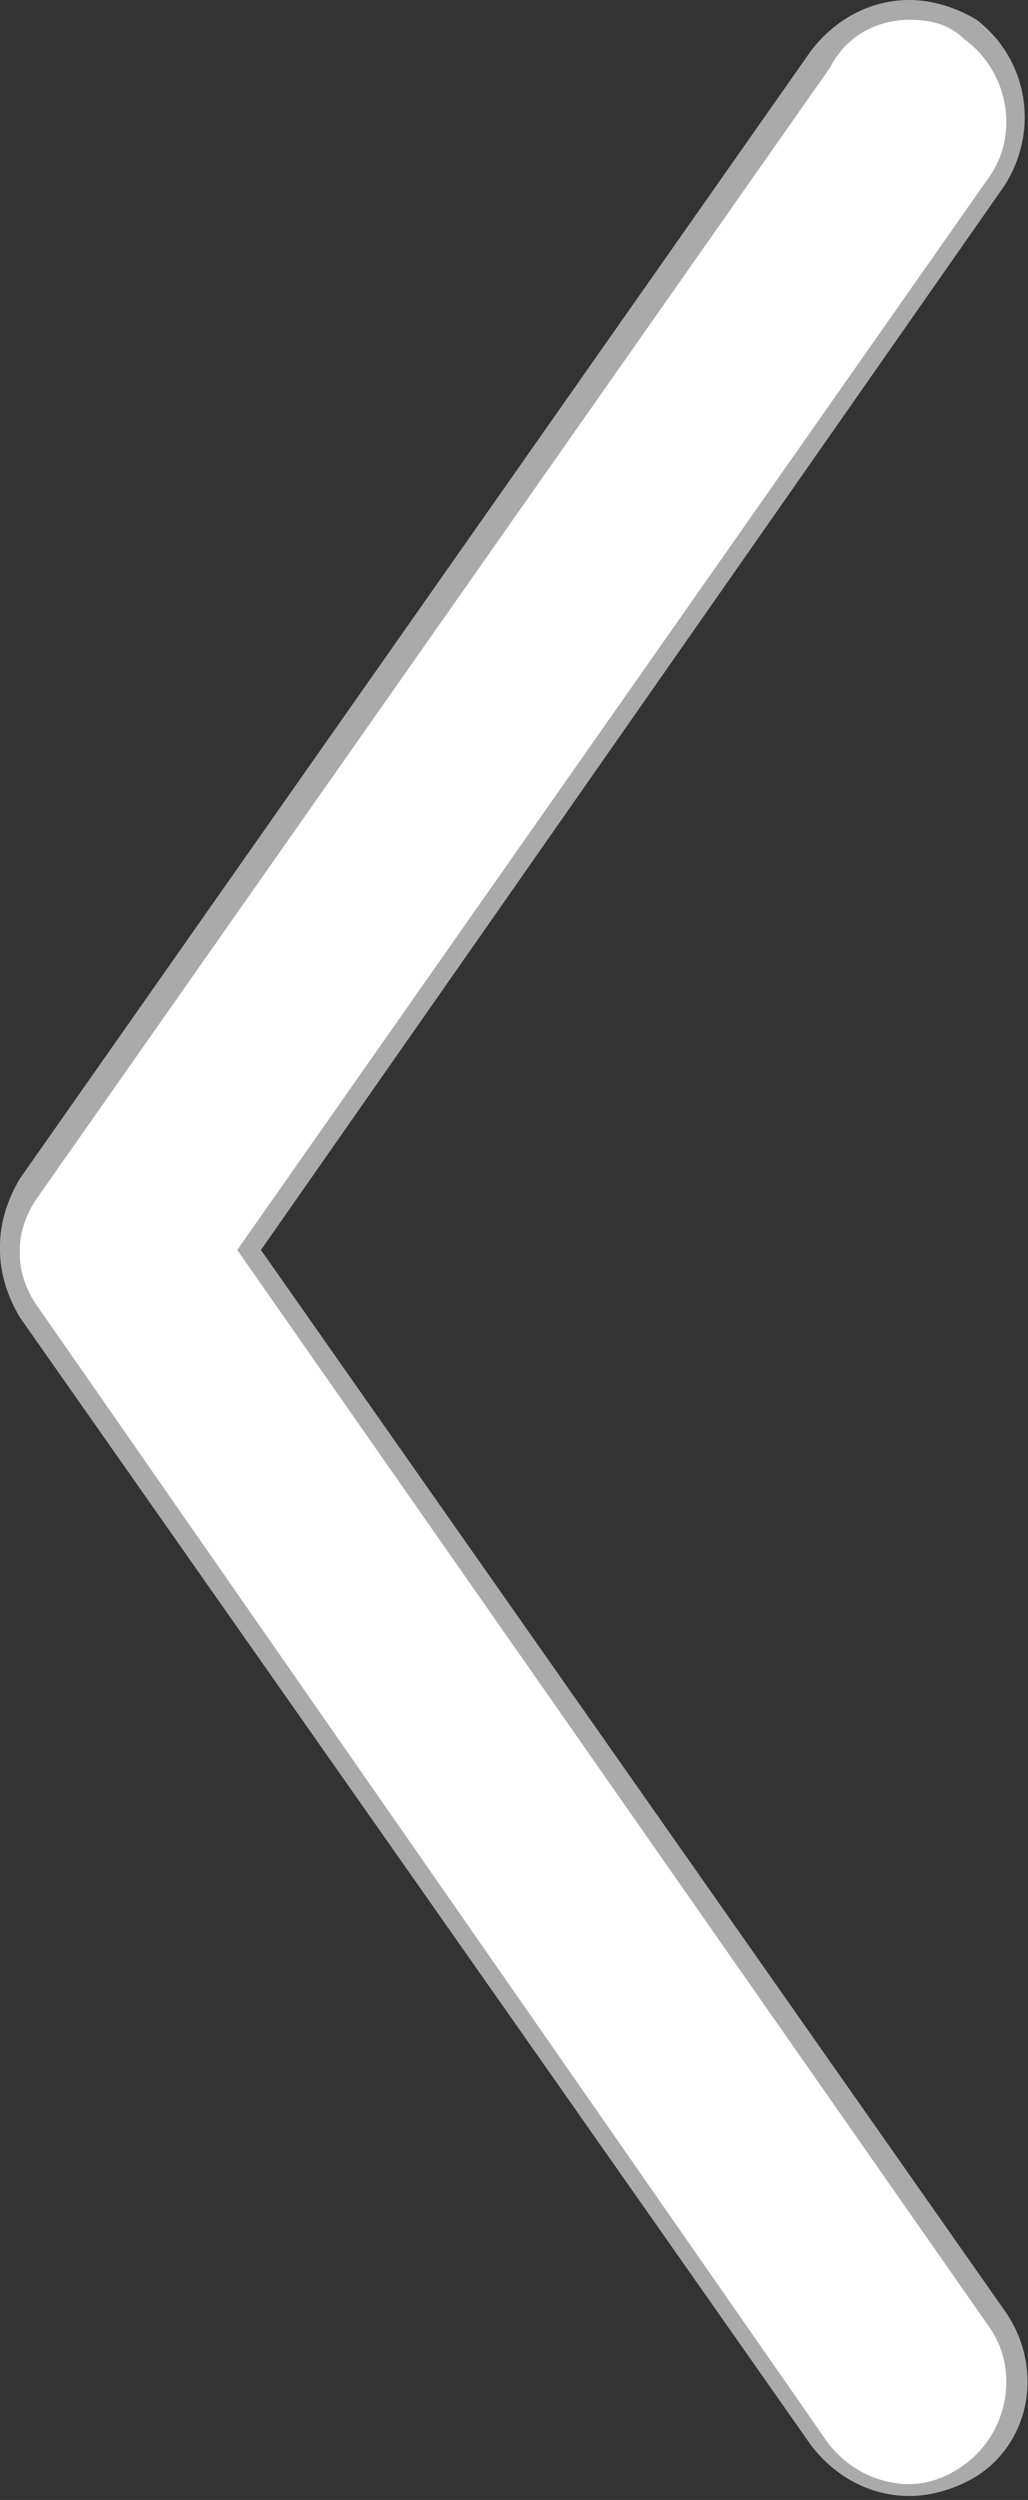 <svg xmlns="http://www.w3.org/2000/svg" viewBox="0 0 26 63.2">
	<rect x="0" y="0" width="26" height="63.2" fill="#333333" stroke="none"/>
	<style>
	.st0 {
		fill: #fff;
	}

	.st1 {
		fill: #aaa;
	}
	</style>
	<path class="st0" d="M23 63c-.9 0-1.7-.4-2.3-1.2L.7 33.3c-.3-.5-.5-1-.5-1.6v-.1c0-.6.2-1.1.5-1.6l20-28.5C21.2.8 22.1.3 23 .3c.6 0 1.1.2 1.6.5 1.2.9 1.5 2.6.7 3.8l-18.9 27 18.9 27c.9 1.2.6 3-.7 3.8-.5.4-1.1.6-1.6.6z" />
	<path class="st1" d="M23 .5c.5 0 1 .1 1.4.5 1.1.8 1.4 2.4.6 3.5L6 31.6l19 27.2c.8 1.1.5 2.7-.6 3.5-.4.3-.9.5-1.4.5-.8 0-1.6-.4-2.1-1.1L1 33.1c-.3-.4-.5-.9-.5-1.4v-.1c0-.5.2-1 .5-1.4L21 1.7c.4-.8 1.2-1.2 2-1.2m0-.5c-1 0-1.9.5-2.5 1.3L.5 29.8c-.3.5-.5 1.1-.5 1.7v.1c0 .6.2 1.2.5 1.7l20 28.5c.6.8 1.5 1.3 2.5 1.3.6 0 1.2-.2 1.7-.5 1.4-.9 1.7-2.8.7-4.2L6.6 31.6 25.4 4.7c.9-1.4.6-3.2-.7-4.2C24.2.2 23.6 0 23 0z" />
</svg>